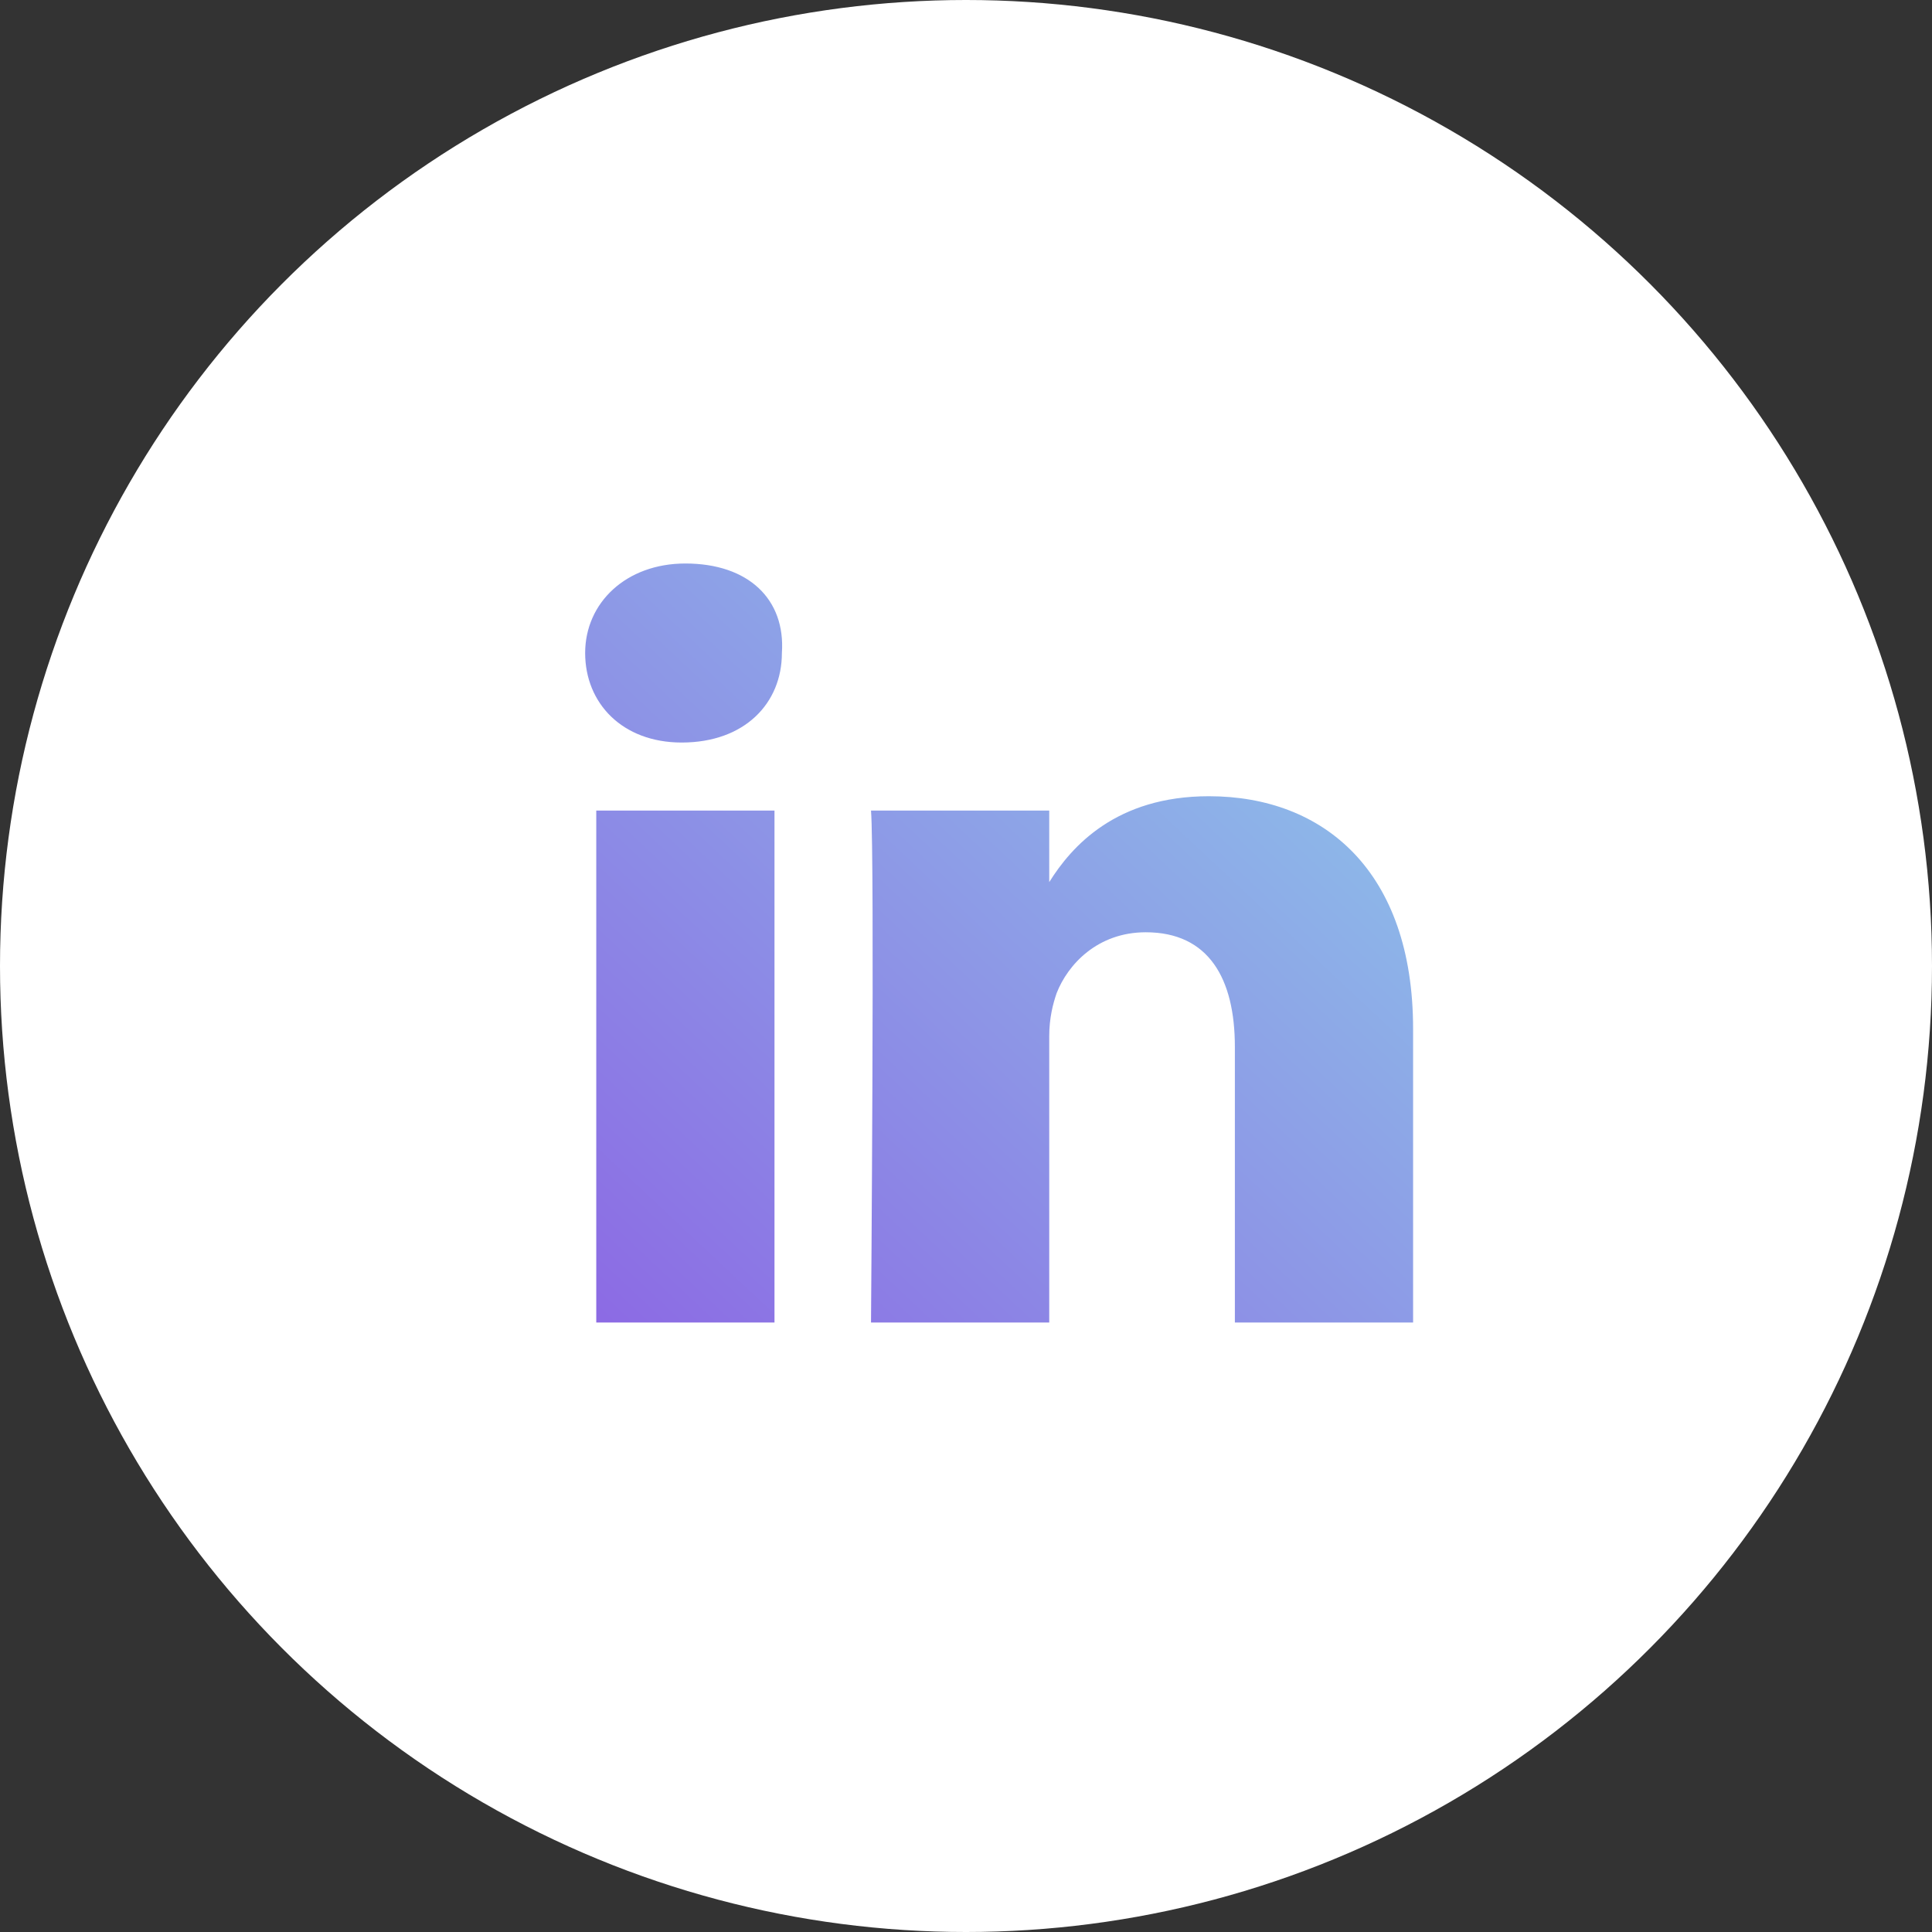 <svg width="24" height="24" viewBox="0 0 24 24" fill="none" xmlns="http://www.w3.org/2000/svg">
<rect x="0" y="0" width="24" height="24" fill="#333333" stroke="none"/>
<circle cx="12" cy="12" r="12" fill="white"/>
<path d="M17.554 12.782V16.429H15.34V13.004C15.34 12.159 15.017 11.581 14.233 11.581C13.634 11.581 13.265 11.981 13.126 12.337C13.08 12.47 13.034 12.648 13.034 12.871V16.429H10.82C10.82 16.429 10.866 10.647 10.82 10.069H13.034V10.958C13.311 10.514 13.864 9.891 15.017 9.891C16.447 9.891 17.554 10.825 17.554 12.782ZM8.514 7C7.776 7 7.269 7.489 7.269 8.112C7.269 8.735 7.73 9.224 8.468 9.224C9.252 9.224 9.713 8.735 9.713 8.112C9.759 7.445 9.298 7 8.514 7ZM7.407 16.429H9.621V10.069H7.407V16.429Z" fill="url(#paint0_linear_938_1872)"/>
<defs>
<linearGradient id="paint0_linear_938_1872" x1="17.927" y1="8.031" x2="7.226" y2="19.435" gradientUnits="userSpaceOnUse">
<stop stop-color="#8DC8E9"/>
<stop offset="1" stop-color="#8C5AE3"/>
</linearGradient>
</defs>
</svg>
